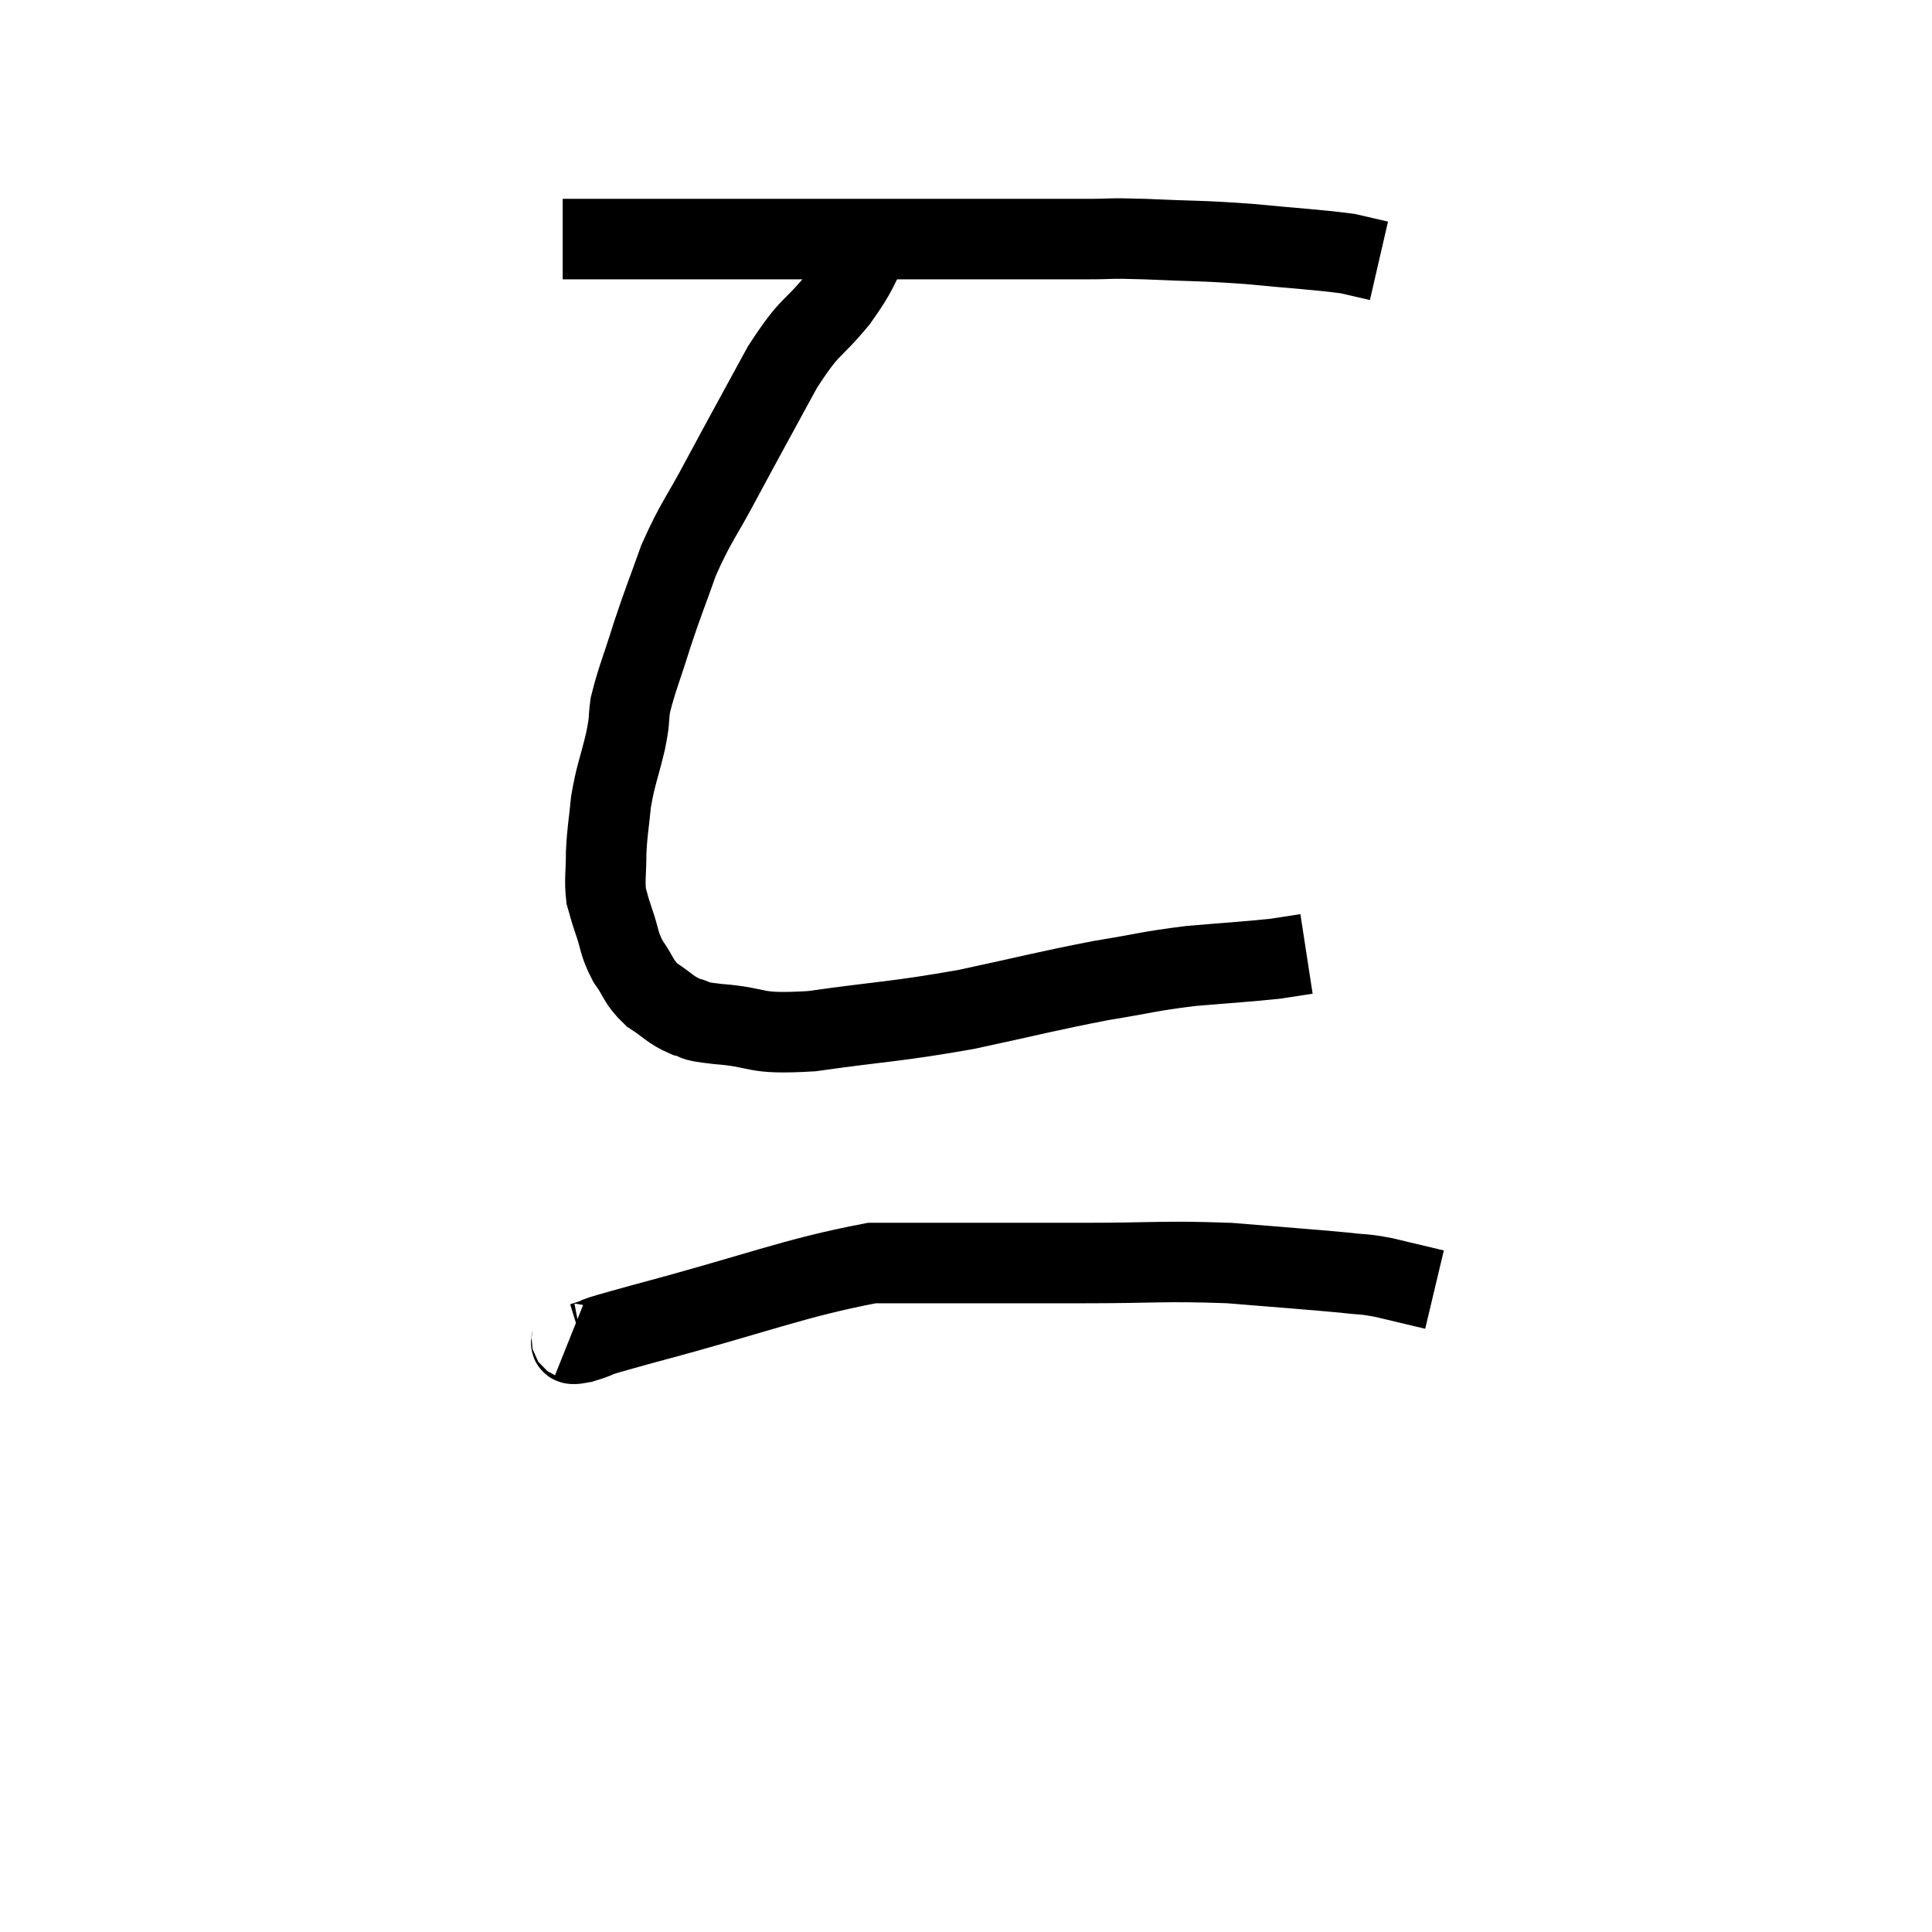 <svg width="48" height="48" viewBox="0 0 48 48" xmlns="http://www.w3.org/2000/svg"><path d="M 13.98 5.94 C 15.15 5.94, 15.03 5.94, 16.32 5.94 C 17.73 5.94, 17.79 5.94, 19.14 5.94 C 20.43 5.94, 20.385 5.94, 21.72 5.94 C 23.1 5.94, 23.16 5.94, 24.48 5.94 C 25.74 5.94, 26.01 5.94, 27 5.94 C 27.72 5.94, 27.435 5.91, 28.44 5.94 C 29.73 6, 29.76 5.97, 31.02 6.06 C 32.25 6.18, 32.67 6.195, 33.48 6.3 C 33.87 6.39, 34.065 6.435, 34.26 6.48 L 34.26 6.48" fill="none" stroke="black" stroke-width="2"></path><path d="M 21.66 6 C 21.24 6.72, 21.375 6.66, 20.82 7.44 C 20.13 8.28, 20.16 8.01, 19.44 9.12 C 18.69 10.5, 18.585 10.68, 17.94 11.88 C 17.4 12.9, 17.295 12.945, 16.86 13.92 C 16.53 14.85, 16.5 14.88, 16.2 15.78 C 15.93 16.65, 15.825 16.86, 15.66 17.52 C 15.6 17.97, 15.66 17.82, 15.54 18.42 C 15.36 19.17, 15.3 19.23, 15.18 19.92 C 15.12 20.55, 15.09 20.595, 15.06 21.18 C 15.06 21.72, 15.015 21.84, 15.06 22.26 C 15.15 22.56, 15.105 22.455, 15.24 22.86 C 15.42 23.37, 15.36 23.415, 15.6 23.88 C 15.9 24.3, 15.84 24.375, 16.2 24.72 C 16.62 24.99, 16.635 25.08, 17.04 25.26 C 17.43 25.35, 17.04 25.35, 17.82 25.44 C 18.99 25.53, 18.615 25.71, 20.16 25.62 C 22.08 25.35, 22.2 25.395, 24 25.08 C 25.68 24.72, 25.965 24.63, 27.36 24.36 C 28.47 24.18, 28.5 24.135, 29.58 24 C 30.63 23.91, 30.96 23.895, 31.68 23.82 C 32.07 23.76, 32.265 23.73, 32.46 23.7 C 32.46 23.7, 32.46 23.7, 32.46 23.7 C 32.46 23.7, 32.46 23.7, 32.46 23.7 C 32.46 23.7, 32.46 23.7, 32.46 23.7 C 32.46 23.7, 32.46 23.7, 32.46 23.7 L 32.46 23.7" fill="none" stroke="black" stroke-width="2"></path><path d="M 14.16 33.24 C 14.31 33.3, 13.995 33.45, 14.46 33.36 C 15.24 33.12, 14.22 33.375, 16.02 32.88 C 18.84 32.13, 19.695 31.755, 21.66 31.38 C 22.77 31.38, 22.575 31.38, 23.88 31.38 C 25.38 31.38, 25.215 31.38, 26.88 31.38 C 28.71 31.38, 28.905 31.32, 30.54 31.38 C 31.98 31.5, 32.46 31.53, 33.42 31.62 C 33.9 31.68, 33.825 31.635, 34.38 31.74 C 35.01 31.89, 35.325 31.965, 35.64 32.04 C 35.64 32.04, 35.64 32.04, 35.64 32.04 L 35.64 32.04" fill="none" stroke="black" stroke-width="2"></path></svg>